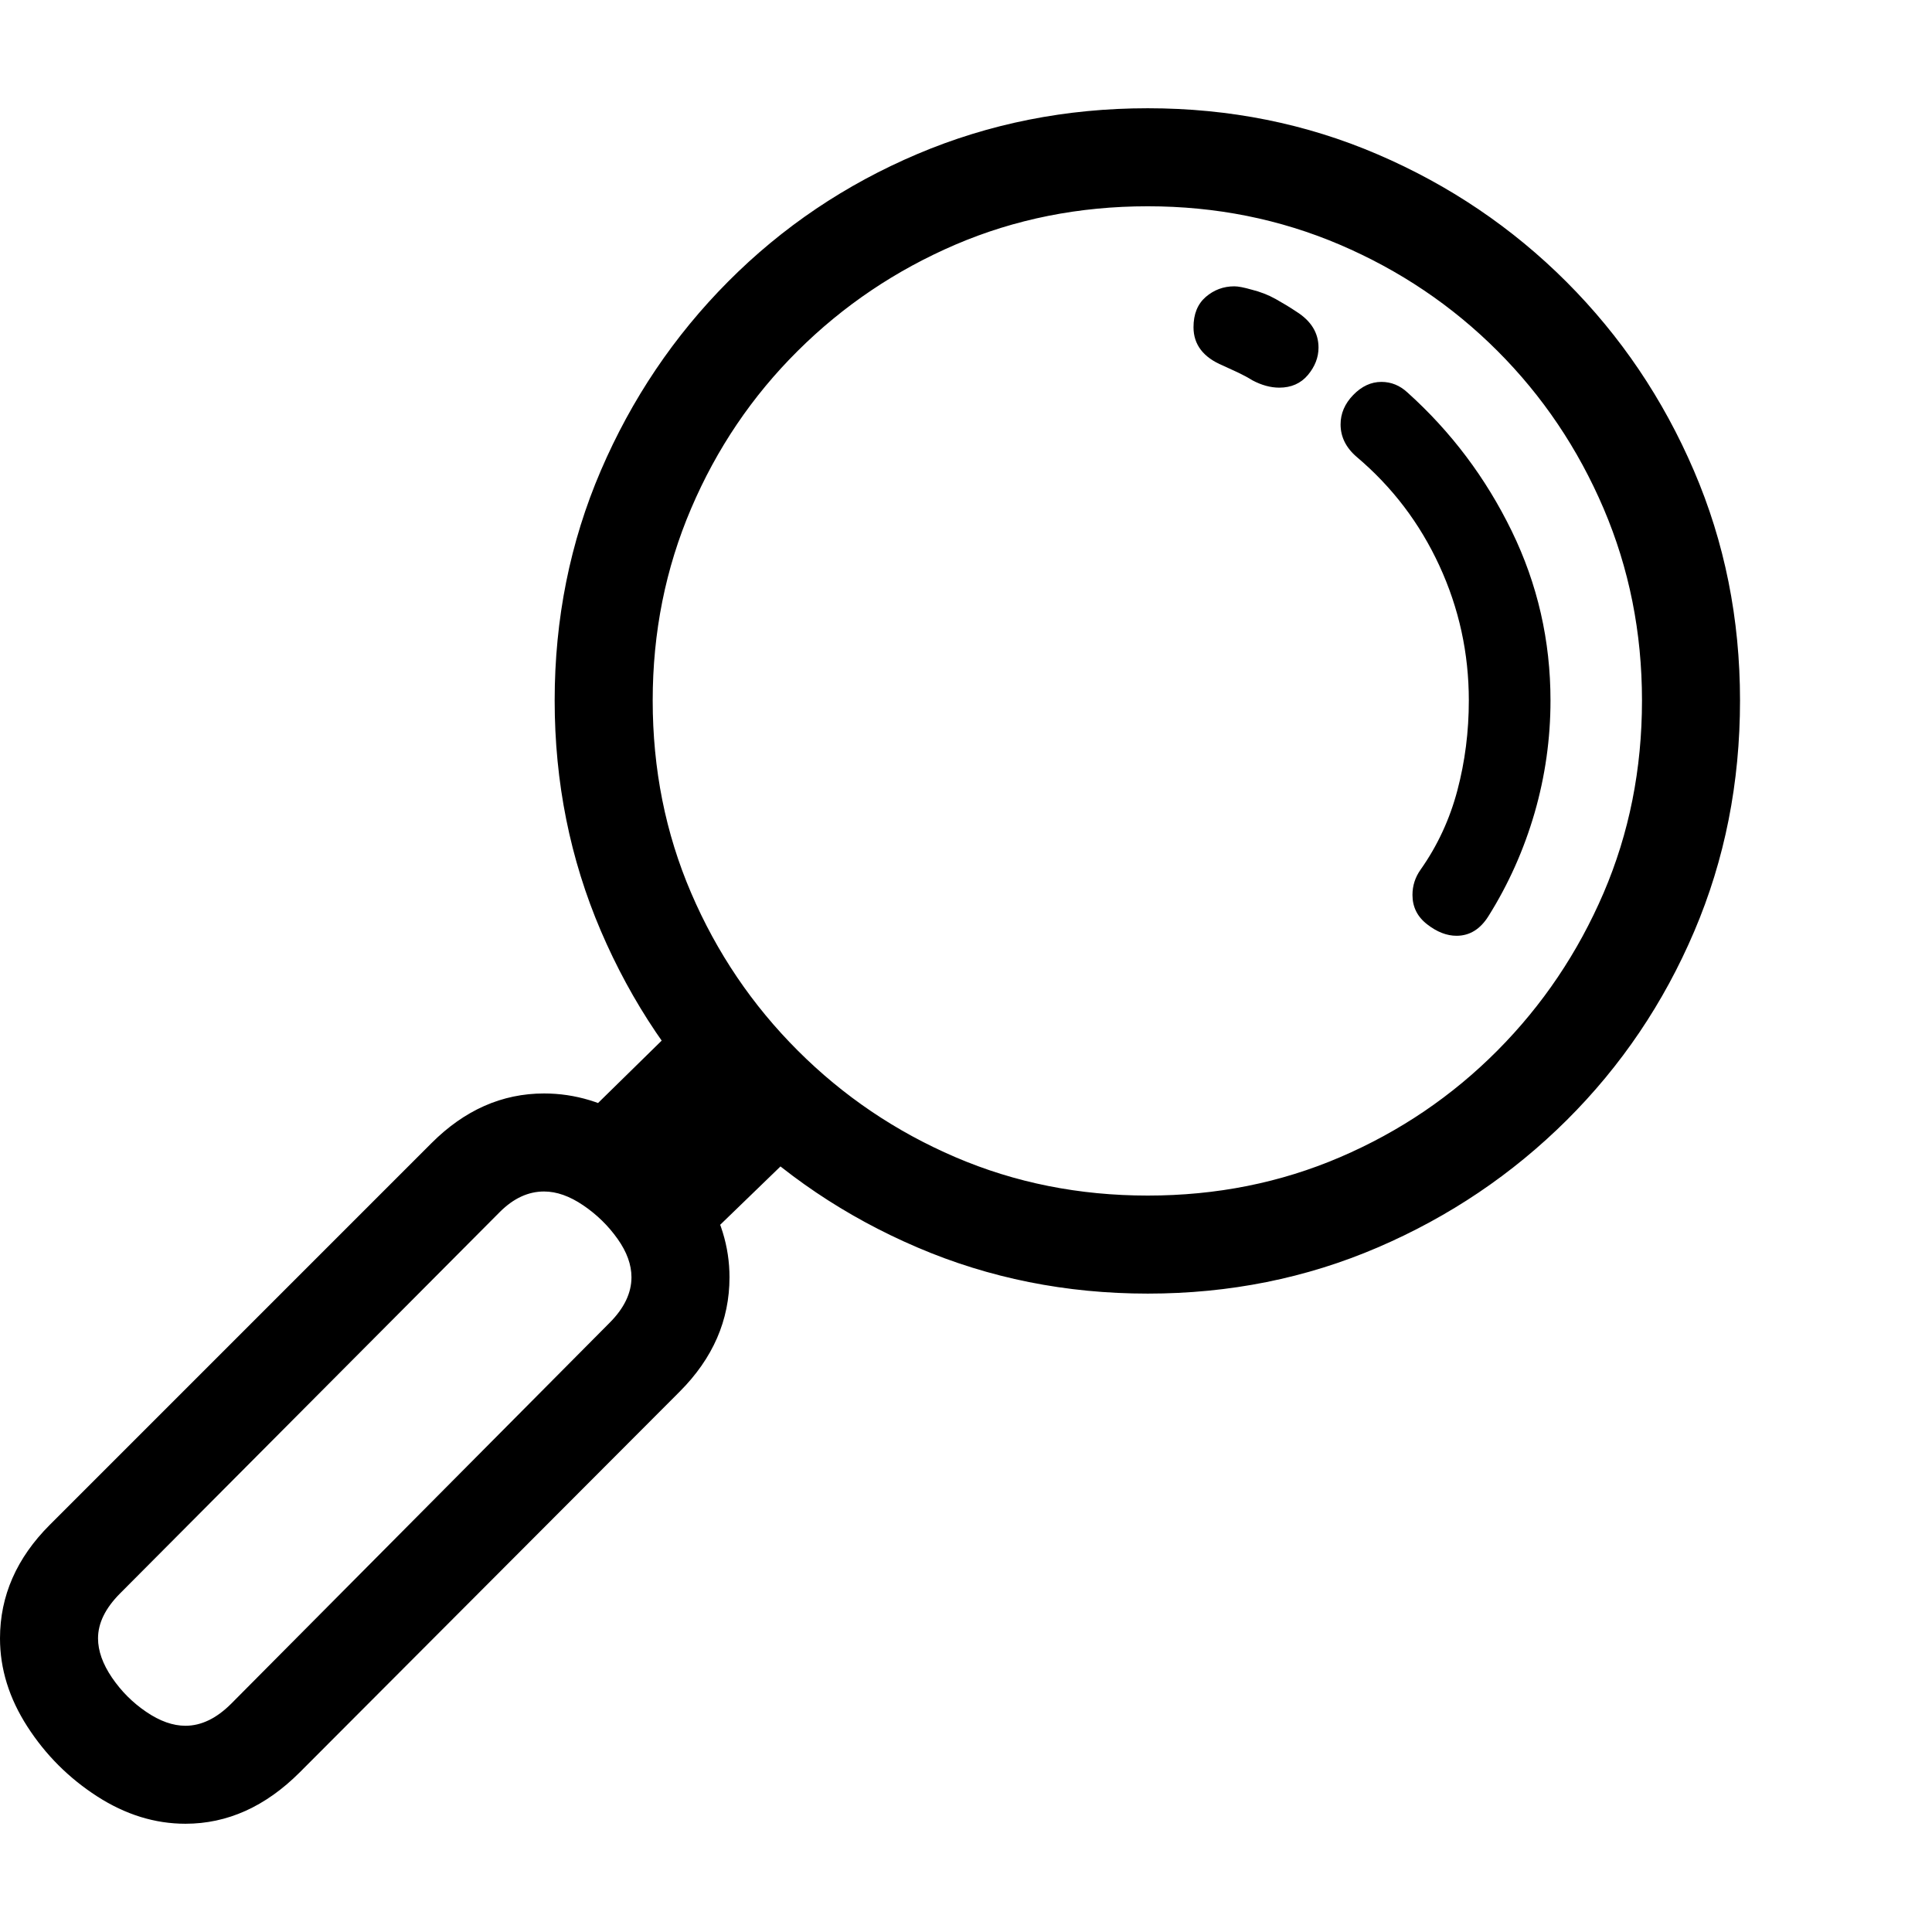 <svg version="1.1" xmlns="http://www.w3.org/2000/svg" style="fill:rgba(0,0,0,1.0)" width="256" height="256" viewBox="0 0 36.953 32.812">
  <defs>
    <style type="text/css" id="current-color-scheme">.ColorScheme-Highlight { color:#000000; }</style>
  </defs><path class="ColorScheme-Highlight" fill="currentColor" d="M21.953 22.672 C20.391 22.672 18.922 22.378 17.547 21.789 C16.172 21.201 14.966 20.388 13.93 19.352 C12.893 18.315 12.081 17.109 11.492 15.734 C10.904 14.359 10.609 12.891 10.609 11.328 C10.609 9.766 10.904 8.299 11.492 6.93 C12.081 5.56 12.893 4.354 13.93 3.312 C14.966 2.271 16.172 1.458 17.547 0.875 C18.922 0.292 20.391 -0 21.953 -0 C23.516 -0 24.982 0.294 26.352 0.883 C27.721 1.471 28.924 2.284 29.961 3.32 C30.997 4.357 31.81 5.56 32.398 6.93 C32.987 8.299 33.281 9.766 33.281 11.328 C33.281 12.901 32.99 14.372 32.406 15.742 C31.823 17.112 31.01 18.315 29.969 19.352 C28.927 20.388 27.721 21.201 26.352 21.789 C24.982 22.378 23.516 22.672 21.953 22.672 Z M28.469 15.453 C28.312 15.703 28.109 15.828 27.859 15.828 C27.672 15.828 27.484 15.755 27.297 15.609 C27.109 15.464 27.016 15.276 27.016 15.047 C27.016 14.87 27.068 14.708 27.172 14.562 C27.495 14.104 27.729 13.599 27.875 13.047 C28.021 12.495 28.094 11.922 28.094 11.328 C28.094 10.422 27.906 9.563 27.531 8.75 C27.156 7.937 26.63 7.245 25.953 6.672 C25.745 6.495 25.641 6.286 25.641 6.047 C25.641 5.839 25.721 5.651 25.883 5.484 C26.044 5.318 26.224 5.234 26.422 5.234 C26.609 5.234 26.776 5.302 26.922 5.438 C27.755 6.188 28.419 7.07 28.914 8.086 C29.409 9.102 29.656 10.182 29.656 11.328 C29.656 12.057 29.555 12.773 29.352 13.477 C29.148 14.18 28.854 14.839 28.469 15.453 Z M21.953 20.797 C23.266 20.797 24.492 20.552 25.633 20.062 C26.773 19.573 27.776 18.893 28.641 18.023 C29.505 17.154 30.182 16.148 30.672 15.008 C31.161 13.867 31.406 12.641 31.406 11.328 C31.406 10.026 31.161 8.802 30.672 7.656 C30.182 6.51 29.505 5.505 28.641 4.641 C27.776 3.776 26.771 3.099 25.625 2.609 C24.479 2.12 23.255 1.875 21.953 1.875 C20.641 1.875 19.414 2.12 18.273 2.609 C17.133 3.099 16.128 3.776 15.258 4.641 C14.388 5.505 13.708 6.51 13.219 7.656 C12.729 8.802 12.484 10.026 12.484 11.328 C12.484 12.641 12.729 13.867 13.219 15.008 C13.708 16.148 14.388 17.154 15.258 18.023 C16.128 18.893 17.133 19.573 18.273 20.062 C19.414 20.552 20.641 20.797 21.953 20.797 Z M13.109 22 L10.797 19.656 L13.234 17.266 L15.547 19.641 Z M3.547 32.812 C2.964 32.812 2.401 32.638 1.859 32.289 C1.318 31.94 0.872 31.495 0.523 30.953 C0.174 30.411 0 29.849 0 29.266 C0 28.453 0.318 27.729 0.953 27.094 L8.25 19.797 C8.885 19.161 9.604 18.844 10.406 18.844 C11 18.844 11.568 19.016 12.109 19.359 C12.651 19.703 13.094 20.143 13.438 20.68 C13.781 21.216 13.953 21.776 13.953 22.359 C13.953 23.182 13.635 23.911 13 24.547 L5.734 31.828 C5.078 32.484 4.349 32.812 3.547 32.812 Z M3.547 30.938 C3.849 30.938 4.141 30.797 4.422 30.516 L11.656 23.234 C11.938 22.953 12.078 22.661 12.078 22.359 C12.078 22.12 11.99 21.875 11.812 21.625 C11.635 21.375 11.417 21.161 11.156 20.984 C10.896 20.807 10.646 20.719 10.406 20.719 C10.104 20.719 9.823 20.849 9.562 21.109 L2.297 28.406 C2.016 28.688 1.875 28.974 1.875 29.266 C1.875 29.505 1.964 29.755 2.141 30.016 C2.318 30.276 2.536 30.495 2.797 30.672 C3.057 30.849 3.307 30.938 3.547 30.938 Z M24.469 5.344 C24.302 5.344 24.13 5.297 23.953 5.203 C23.87 5.151 23.779 5.102 23.68 5.055 C23.581 5.008 23.484 4.964 23.391 4.922 C23.016 4.766 22.828 4.521 22.828 4.188 C22.828 3.937 22.906 3.745 23.062 3.609 C23.219 3.474 23.401 3.406 23.609 3.406 C23.682 3.406 23.792 3.427 23.938 3.469 C24.104 3.51 24.258 3.57 24.398 3.648 C24.539 3.727 24.672 3.807 24.797 3.891 C25.078 4.068 25.219 4.297 25.219 4.578 C25.219 4.766 25.151 4.94 25.016 5.102 C24.88 5.263 24.698 5.344 24.469 5.344 Z M36.953 27.344" /></svg>